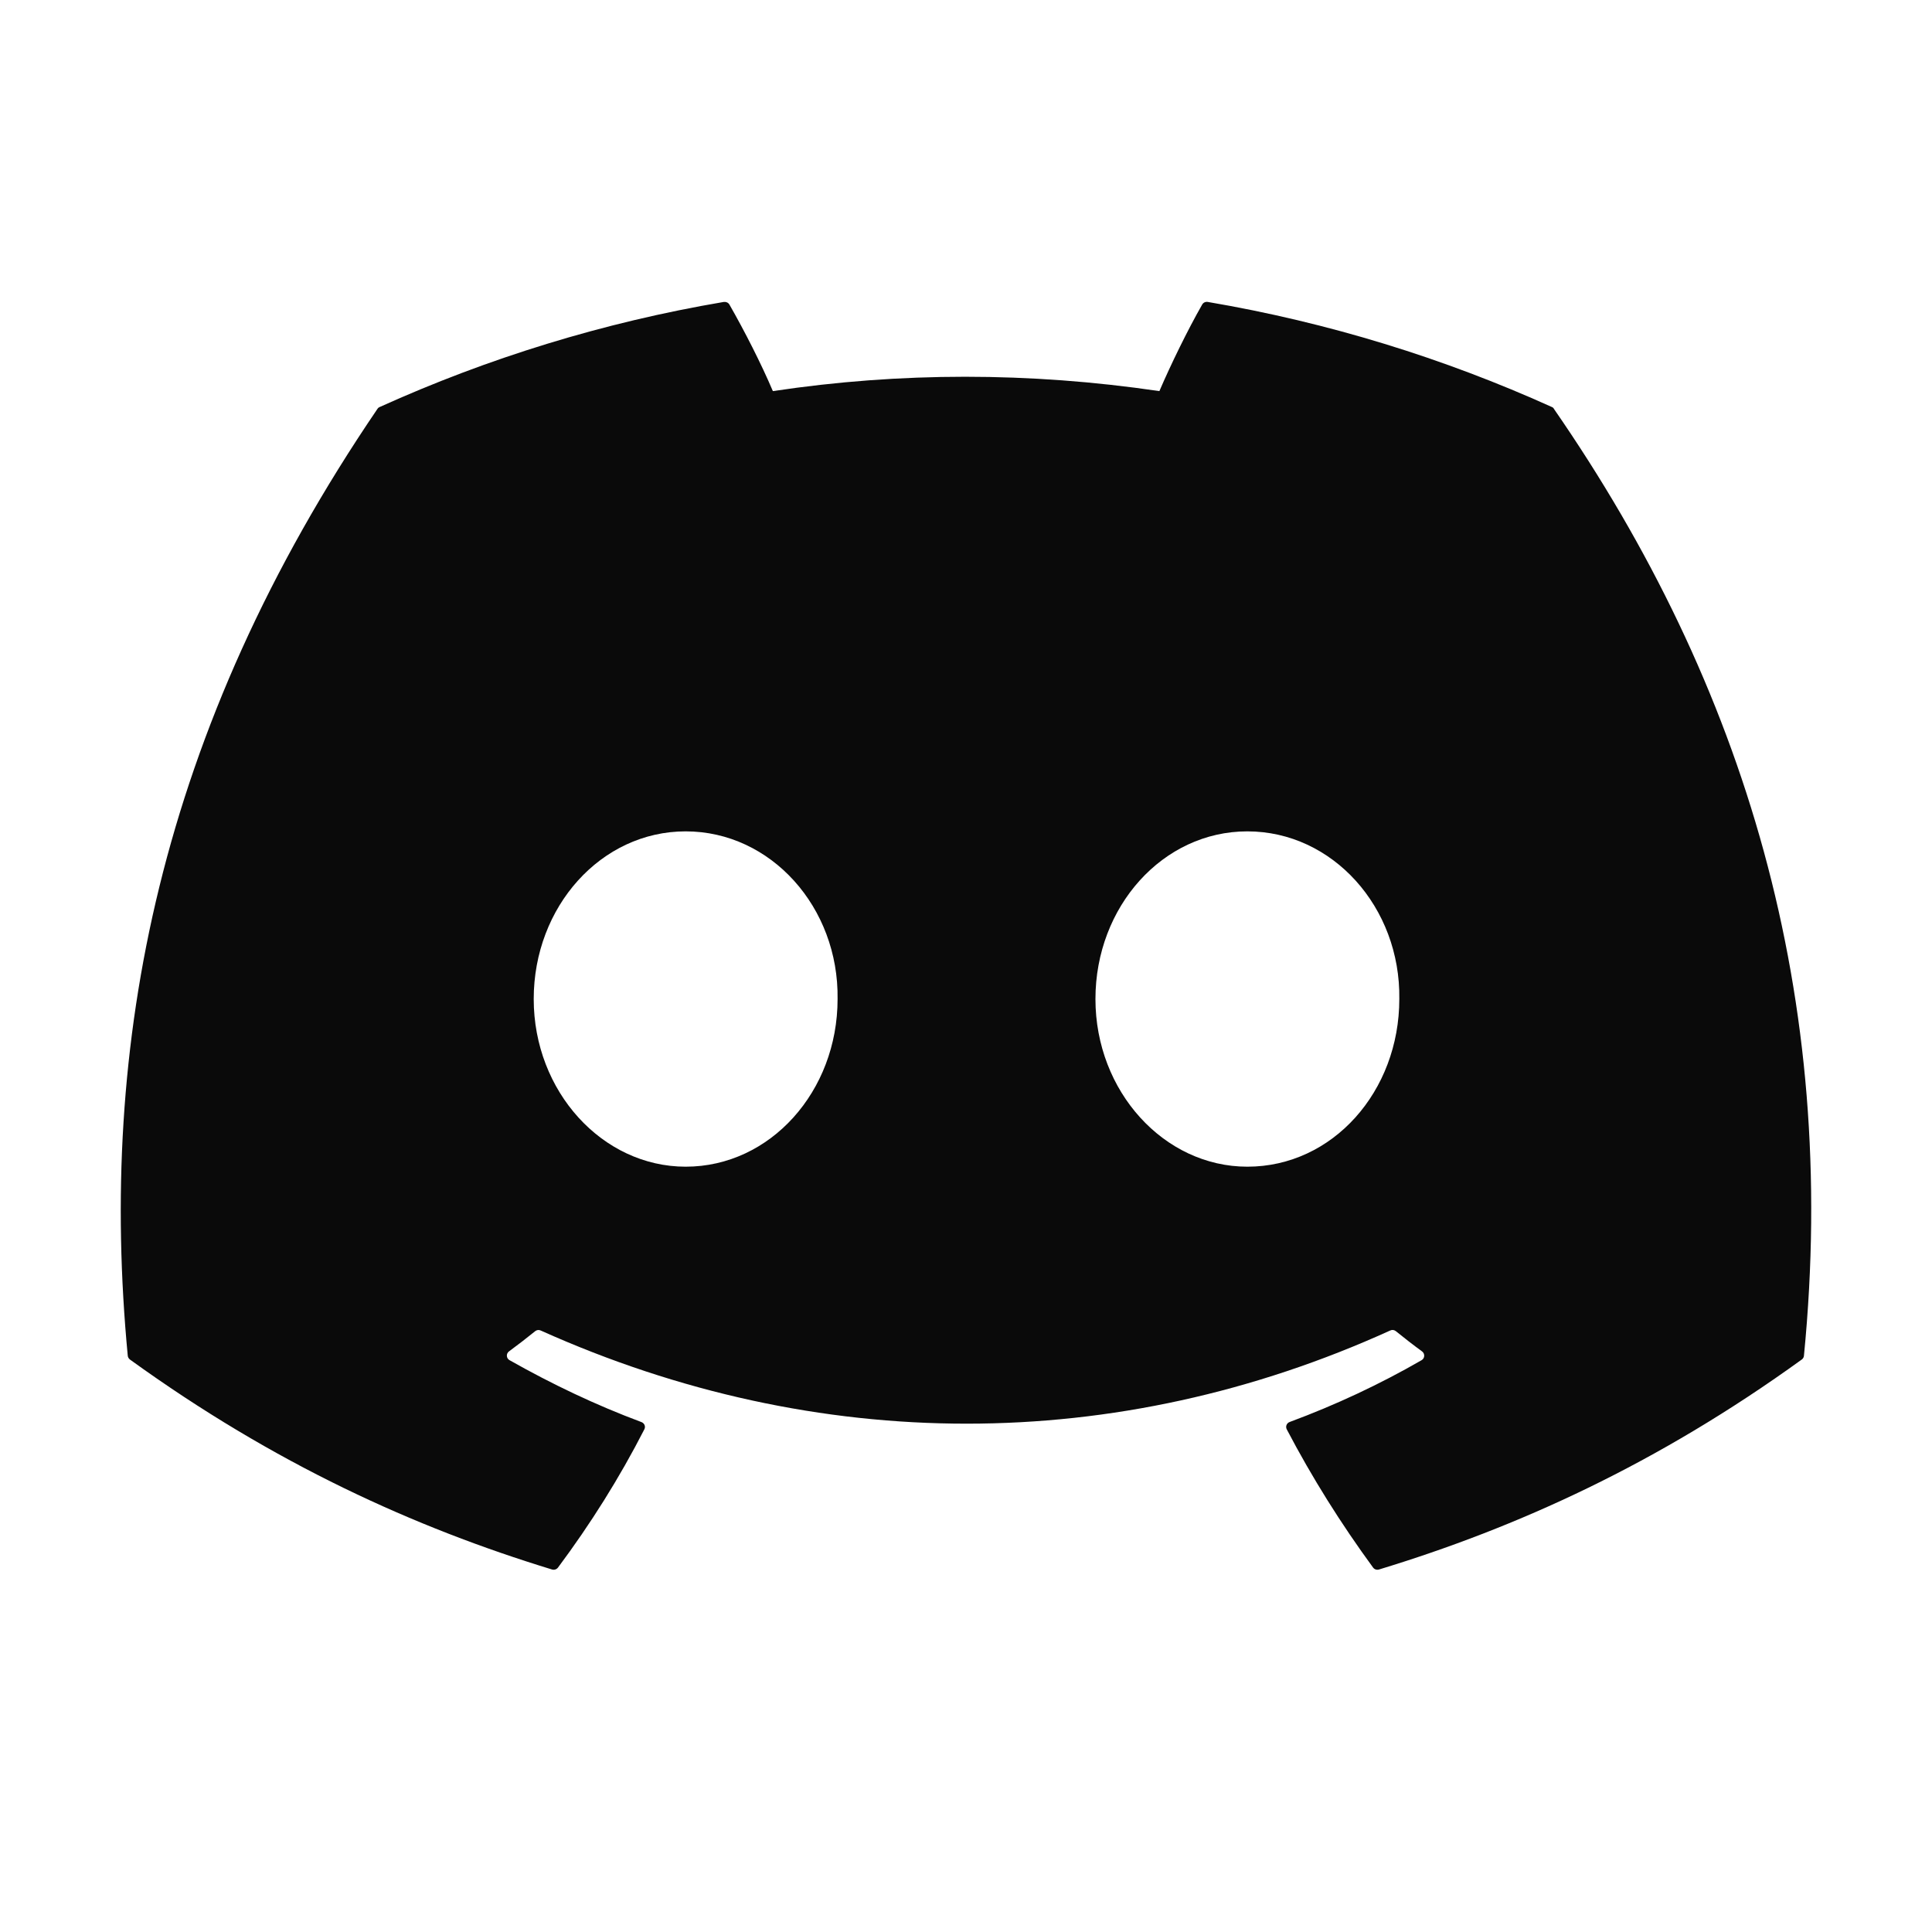 <svg width="32" height="32" viewBox="0 0 32 32" fill="none" xmlns="http://www.w3.org/2000/svg">
<path d="M25.703 6.741C23.919 5.935 22.005 5.341 20.004 5.001C19.968 4.995 19.931 5.011 19.912 5.044C19.666 5.475 19.393 6.037 19.203 6.478C17.05 6.161 14.909 6.161 12.801 6.478C12.61 6.027 12.328 5.475 12.081 5.044C12.062 5.012 12.025 4.996 11.989 5.001C9.989 5.34 8.075 5.934 6.29 6.741C6.274 6.747 6.261 6.758 6.252 6.772C2.622 12.109 1.628 17.314 2.116 22.454C2.118 22.479 2.132 22.503 2.152 22.518C4.547 24.249 6.867 25.3 9.144 25.996C9.18 26.007 9.219 25.994 9.242 25.964C9.781 25.241 10.261 24.478 10.672 23.675C10.697 23.628 10.674 23.573 10.624 23.554C9.862 23.27 9.137 22.923 8.44 22.529C8.384 22.498 8.38 22.42 8.431 22.383C8.578 22.275 8.724 22.162 8.865 22.048C8.89 22.028 8.925 22.023 8.955 22.037C13.537 24.095 18.498 24.095 23.027 22.037C23.057 22.022 23.092 22.027 23.118 22.047C23.259 22.161 23.405 22.275 23.553 22.383C23.604 22.42 23.601 22.498 23.546 22.529C22.848 22.931 22.123 23.27 21.36 23.553C21.311 23.571 21.288 23.628 21.313 23.675C21.733 24.477 22.213 25.24 22.742 25.963C22.764 25.994 22.804 26.007 22.84 25.996C25.128 25.3 27.448 24.249 29.843 22.518C29.864 22.503 29.877 22.48 29.879 22.455C30.463 16.512 28.902 11.35 25.739 6.774C25.732 6.758 25.719 6.747 25.703 6.741ZM11.357 19.324C9.977 19.324 8.84 18.078 8.84 16.547C8.84 15.017 9.955 13.77 11.357 13.77C12.769 13.77 13.895 15.028 13.873 16.547C13.873 18.078 12.758 19.324 11.357 19.324ZM20.66 19.324C19.281 19.324 18.144 18.078 18.144 16.547C18.144 15.017 19.259 13.77 20.66 13.77C22.073 13.77 23.199 15.028 23.177 16.547C23.177 18.078 22.073 19.324 20.66 19.324Z" fill="#0A0A0A"/>
</svg>
